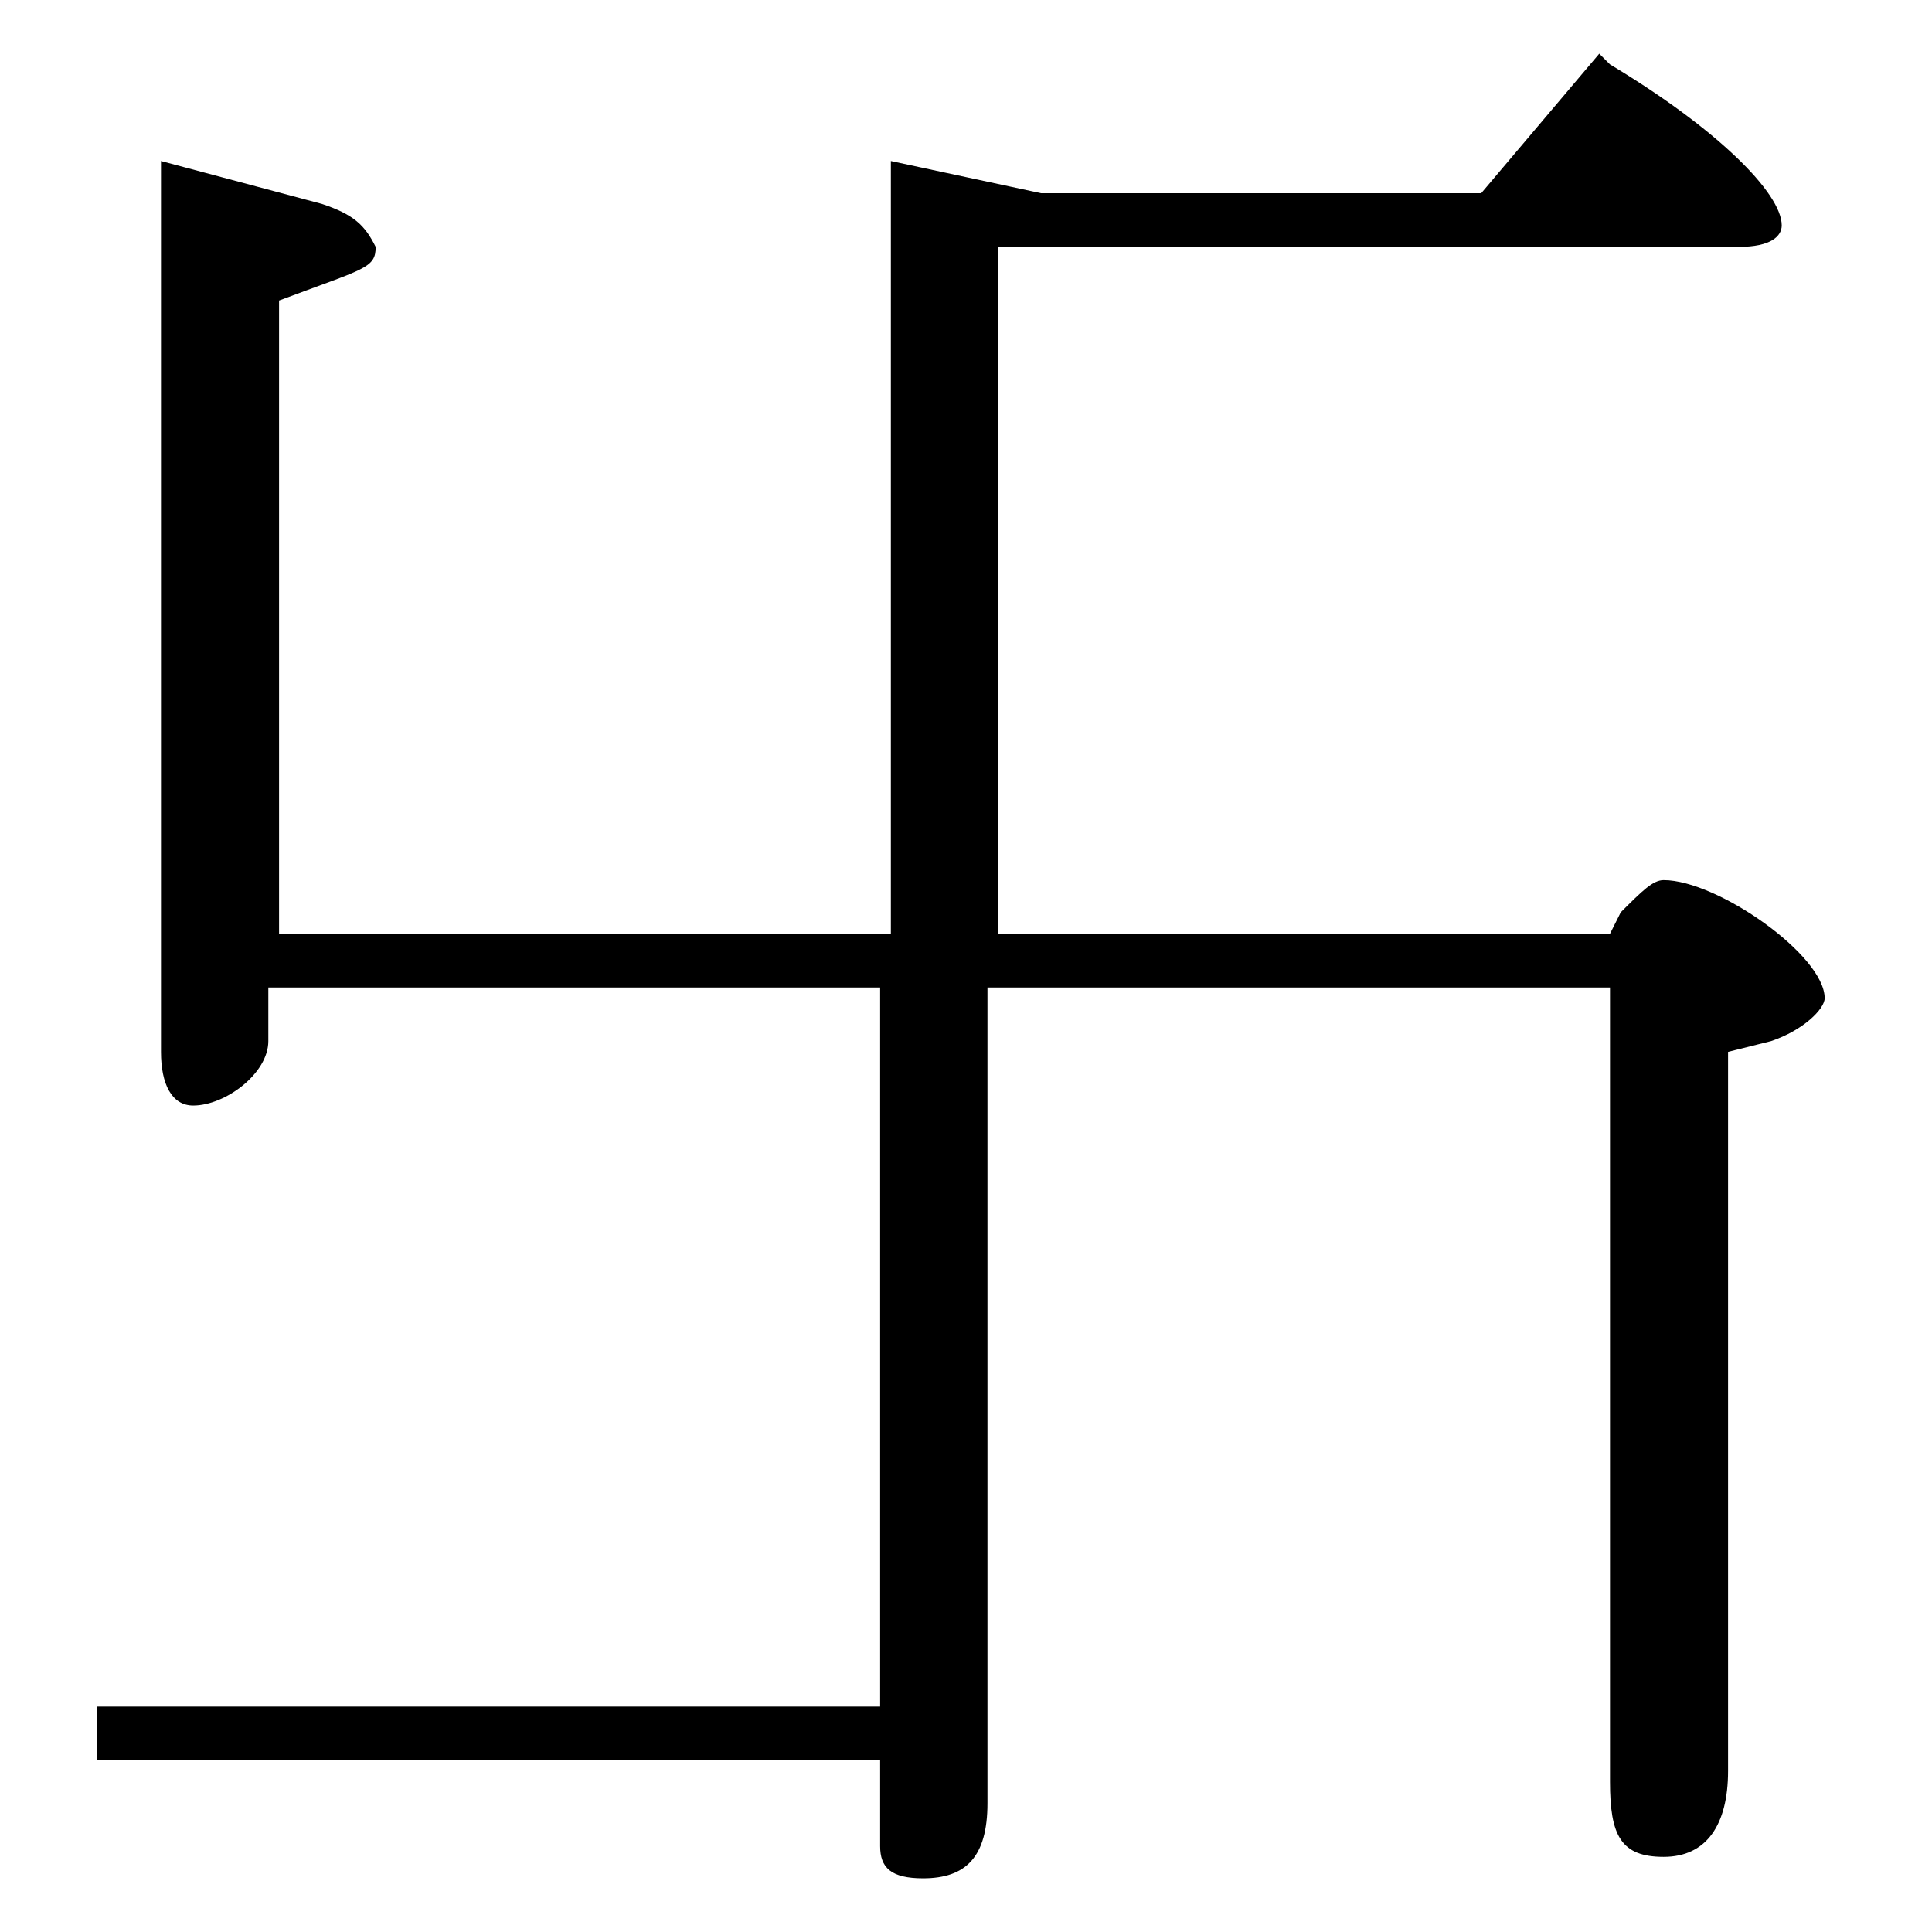 <?xml version="1.0" encoding="utf-8"?>
<!-- Generator: Adobe Illustrator 22.0.1, SVG Export Plug-In . SVG Version: 6.00 Build 0)  -->
<svg version="1.1" id="レイヤー_1" xmlns="http://www.w3.org/2000/svg" xmlns:xlink="http://www.w3.org/1999/xlink" x="0px"
	 y="0px" viewBox="0 0 18 18" style="enable-background:new 0 0 18 18;" xml:space="preserve">
<path d="M8.3,1.5l0,7.2H2.6l0-5.9c0.8-0.3,0.9-0.3,0.9-0.5C3.4,2.1,3.3,2,3,1.9L1.5,1.5v8.3c0,0.3,0.1,0.5,0.3,0.5
	c0.3,0,0.7-0.3,0.7-0.6l0-0.1V9.2h5.7v6.7l-7.3,0v0.5h7.3v0.8c0,0.2,0.1,0.3,0.4,0.3c0.4,0,0.6-0.2,0.6-0.7V9.2h5.8v7.4
	c0,0.5,0.1,0.7,0.5,0.7c0.4,0,0.6-0.3,0.6-0.8V9.8l0.4-0.1C16.8,9.6,17,9.4,17,9.3c0-0.4-1-1.1-1.5-1.1c-0.1,0-0.2,0.1-0.4,0.3
	L15,8.7H9.3V2.3h6.9c0.3,0,0.4-0.1,0.4-0.2c0-0.3-0.6-0.9-1.6-1.5l-0.1-0.1l-1.1,1.3H9.7L8.3,1.5z"/>
</svg>
